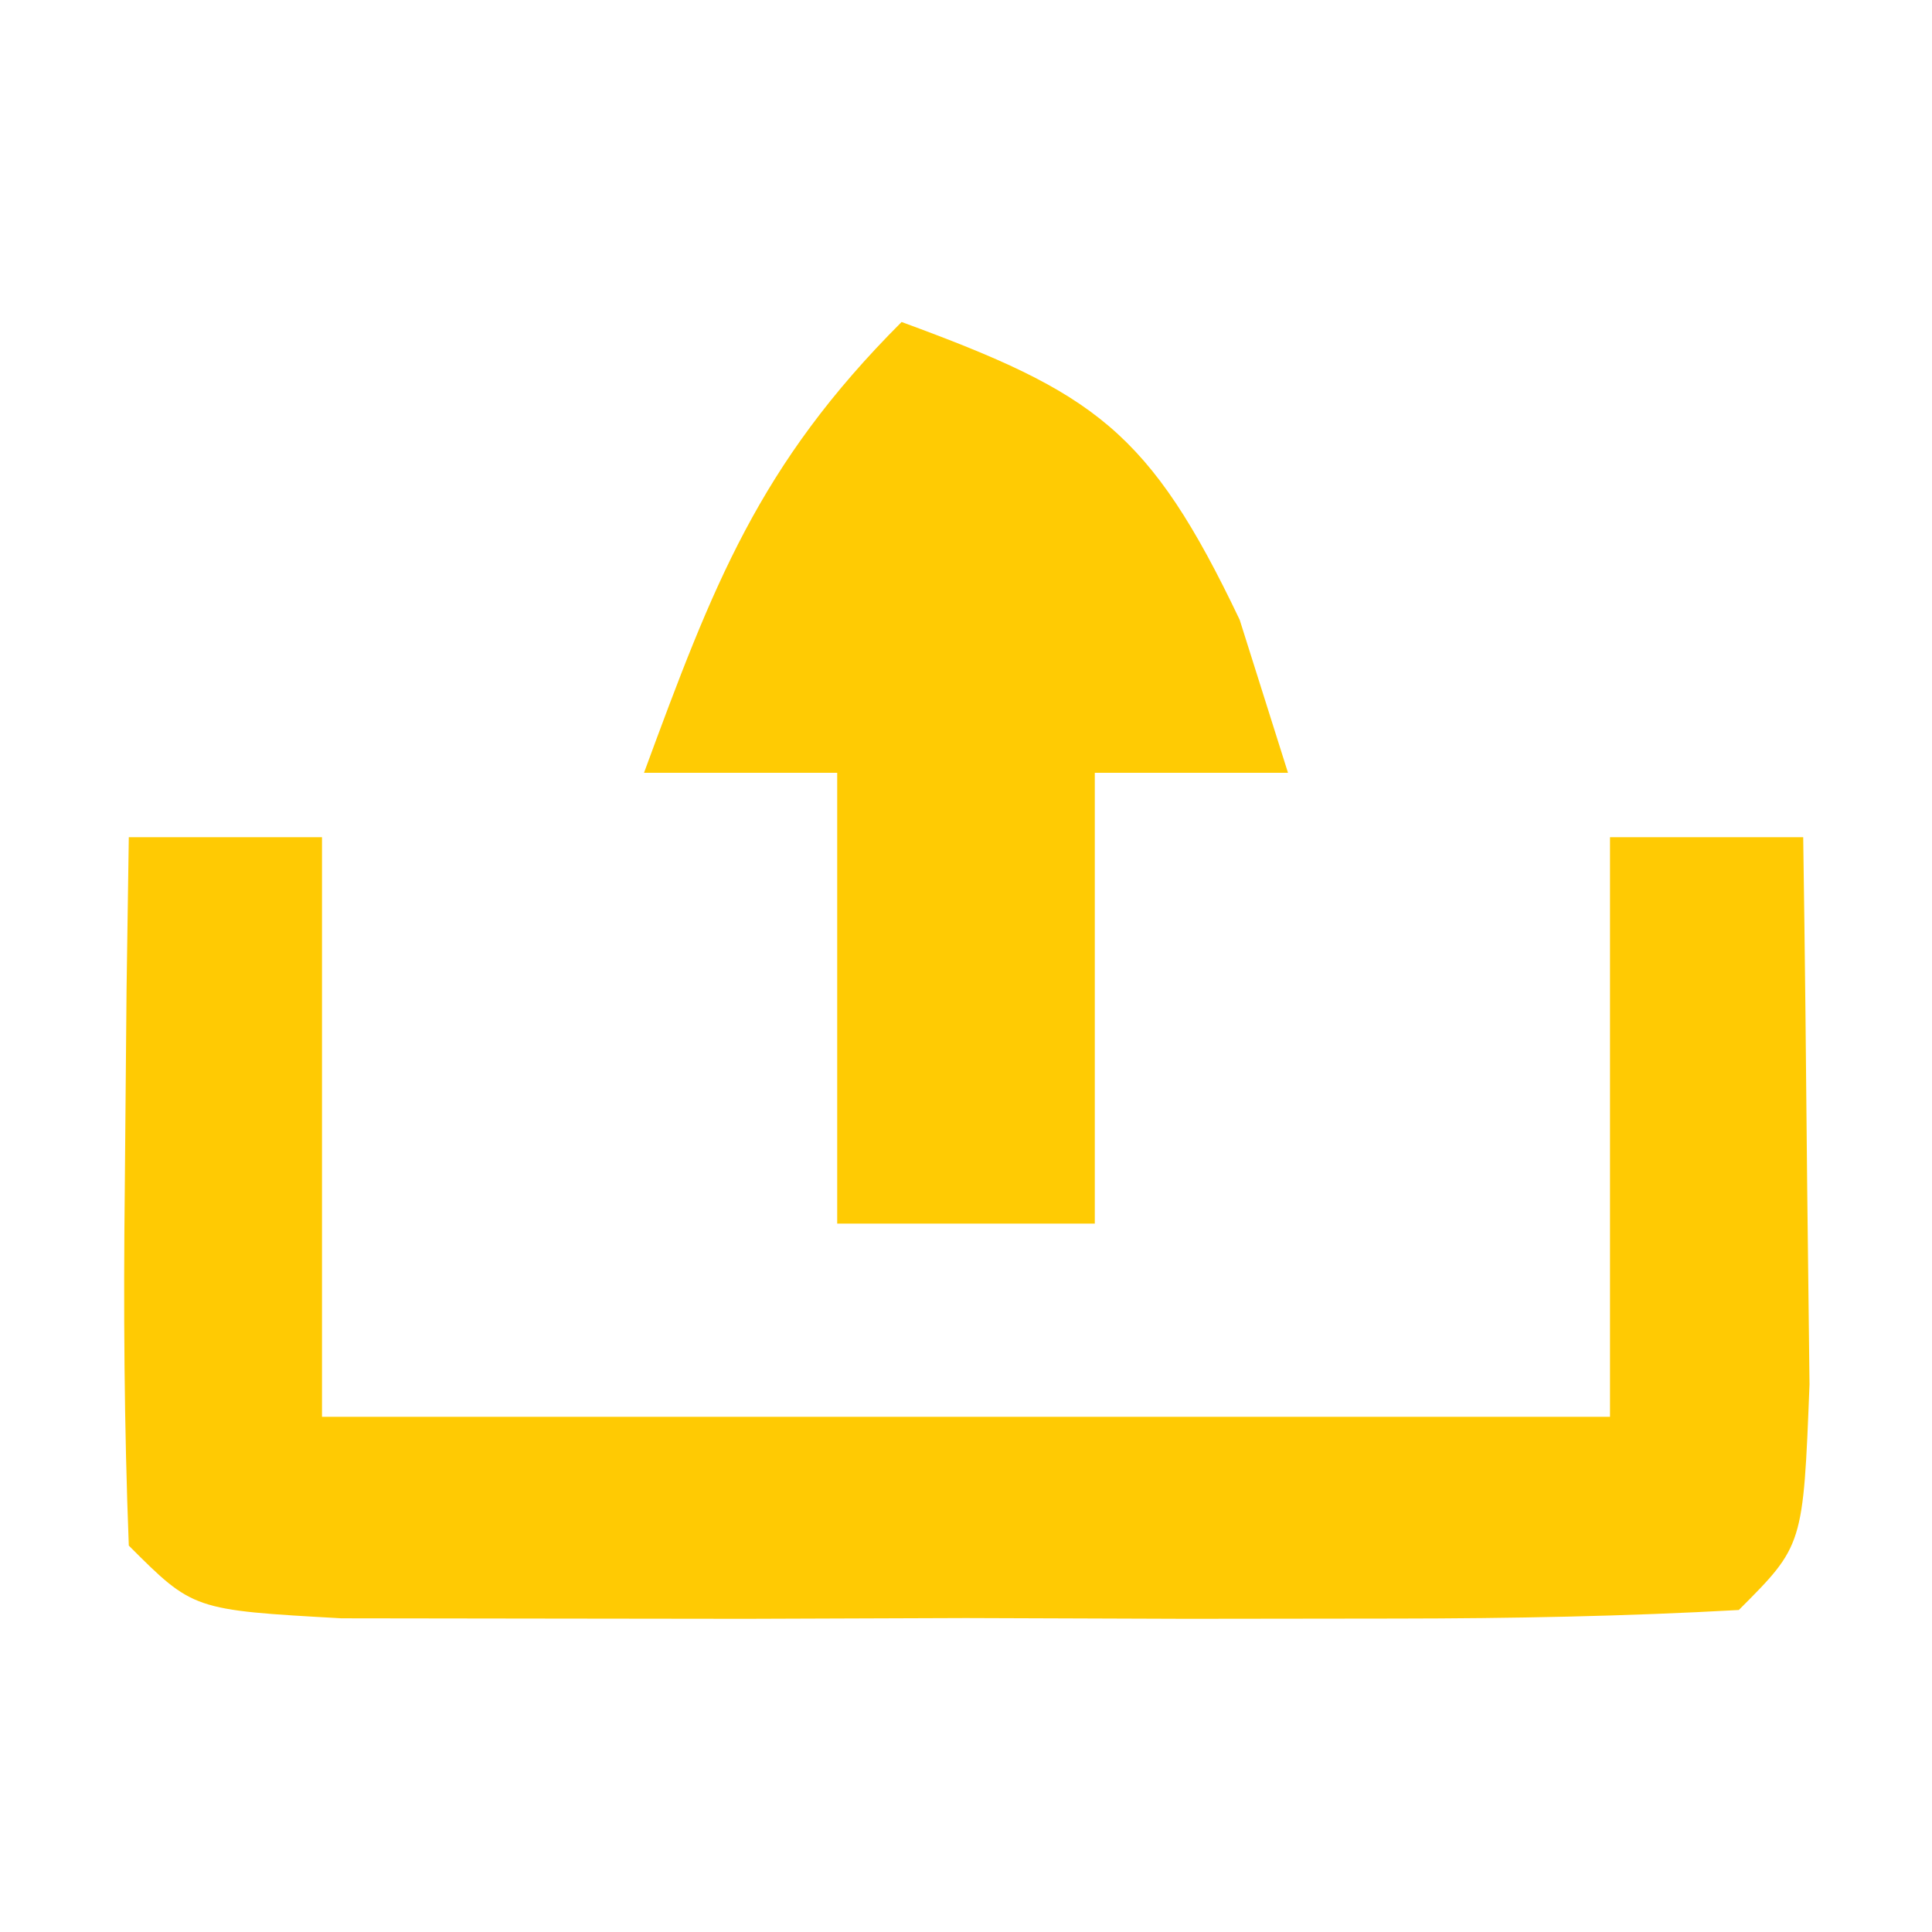 <?xml version="1.0" encoding="UTF-8"?>
<svg version="1.1" xmlns="http://www.w3.org/2000/svg" width="30" height="30">
<path d="M0 0 C0.99 0 1.98 0 3 0 C3 2.97 3 5.94 3 9 C9.6 9 16.2 9 23 9 C23 6.03 23 3.06 23 0 C23.99 0 24.98 0 26 0 C26.027 1.812 26.046 3.625 26.062 5.438 C26.074 6.447 26.086 7.456 26.098 8.496 C26 11 26 11 25 12 C23.231 12.099 21.459 12.131 19.688 12.133 C18.612 12.134 17.537 12.135 16.43 12.137 C15.298 12.133 14.166 12.129 13 12.125 C11.868 12.129 10.736 12.133 9.57 12.137 C8.495 12.135 7.42 12.134 6.312 12.133 C5.319 12.132 4.325 12.131 3.301 12.129 C1 12 1 12 0 11 C-0.072 9.147 -0.084 7.292 -0.062 5.438 C-0.053 4.426 -0.044 3.414 -0.035 2.371 C-0.024 1.589 -0.012 0.806 0 0 Z " fill="#FFCA03" transform="translate(2,13)"/>
<path d="M0 0 C2.993 1.098 3.846 1.677 5.25 4.625 C5.497 5.409 5.745 6.192 6 7 C5.01 7 4.02 7 3 7 C3 9.31 3 11.62 3 14 C1.68 14 0.36 14 -1 14 C-1 11.69 -1 9.38 -1 7 C-1.99 7 -2.98 7 -4 7 C-2.926 4.085 -2.222 2.222 0 0 Z " fill="#FFCB03" transform="translate(14,5)"/>
</svg>
